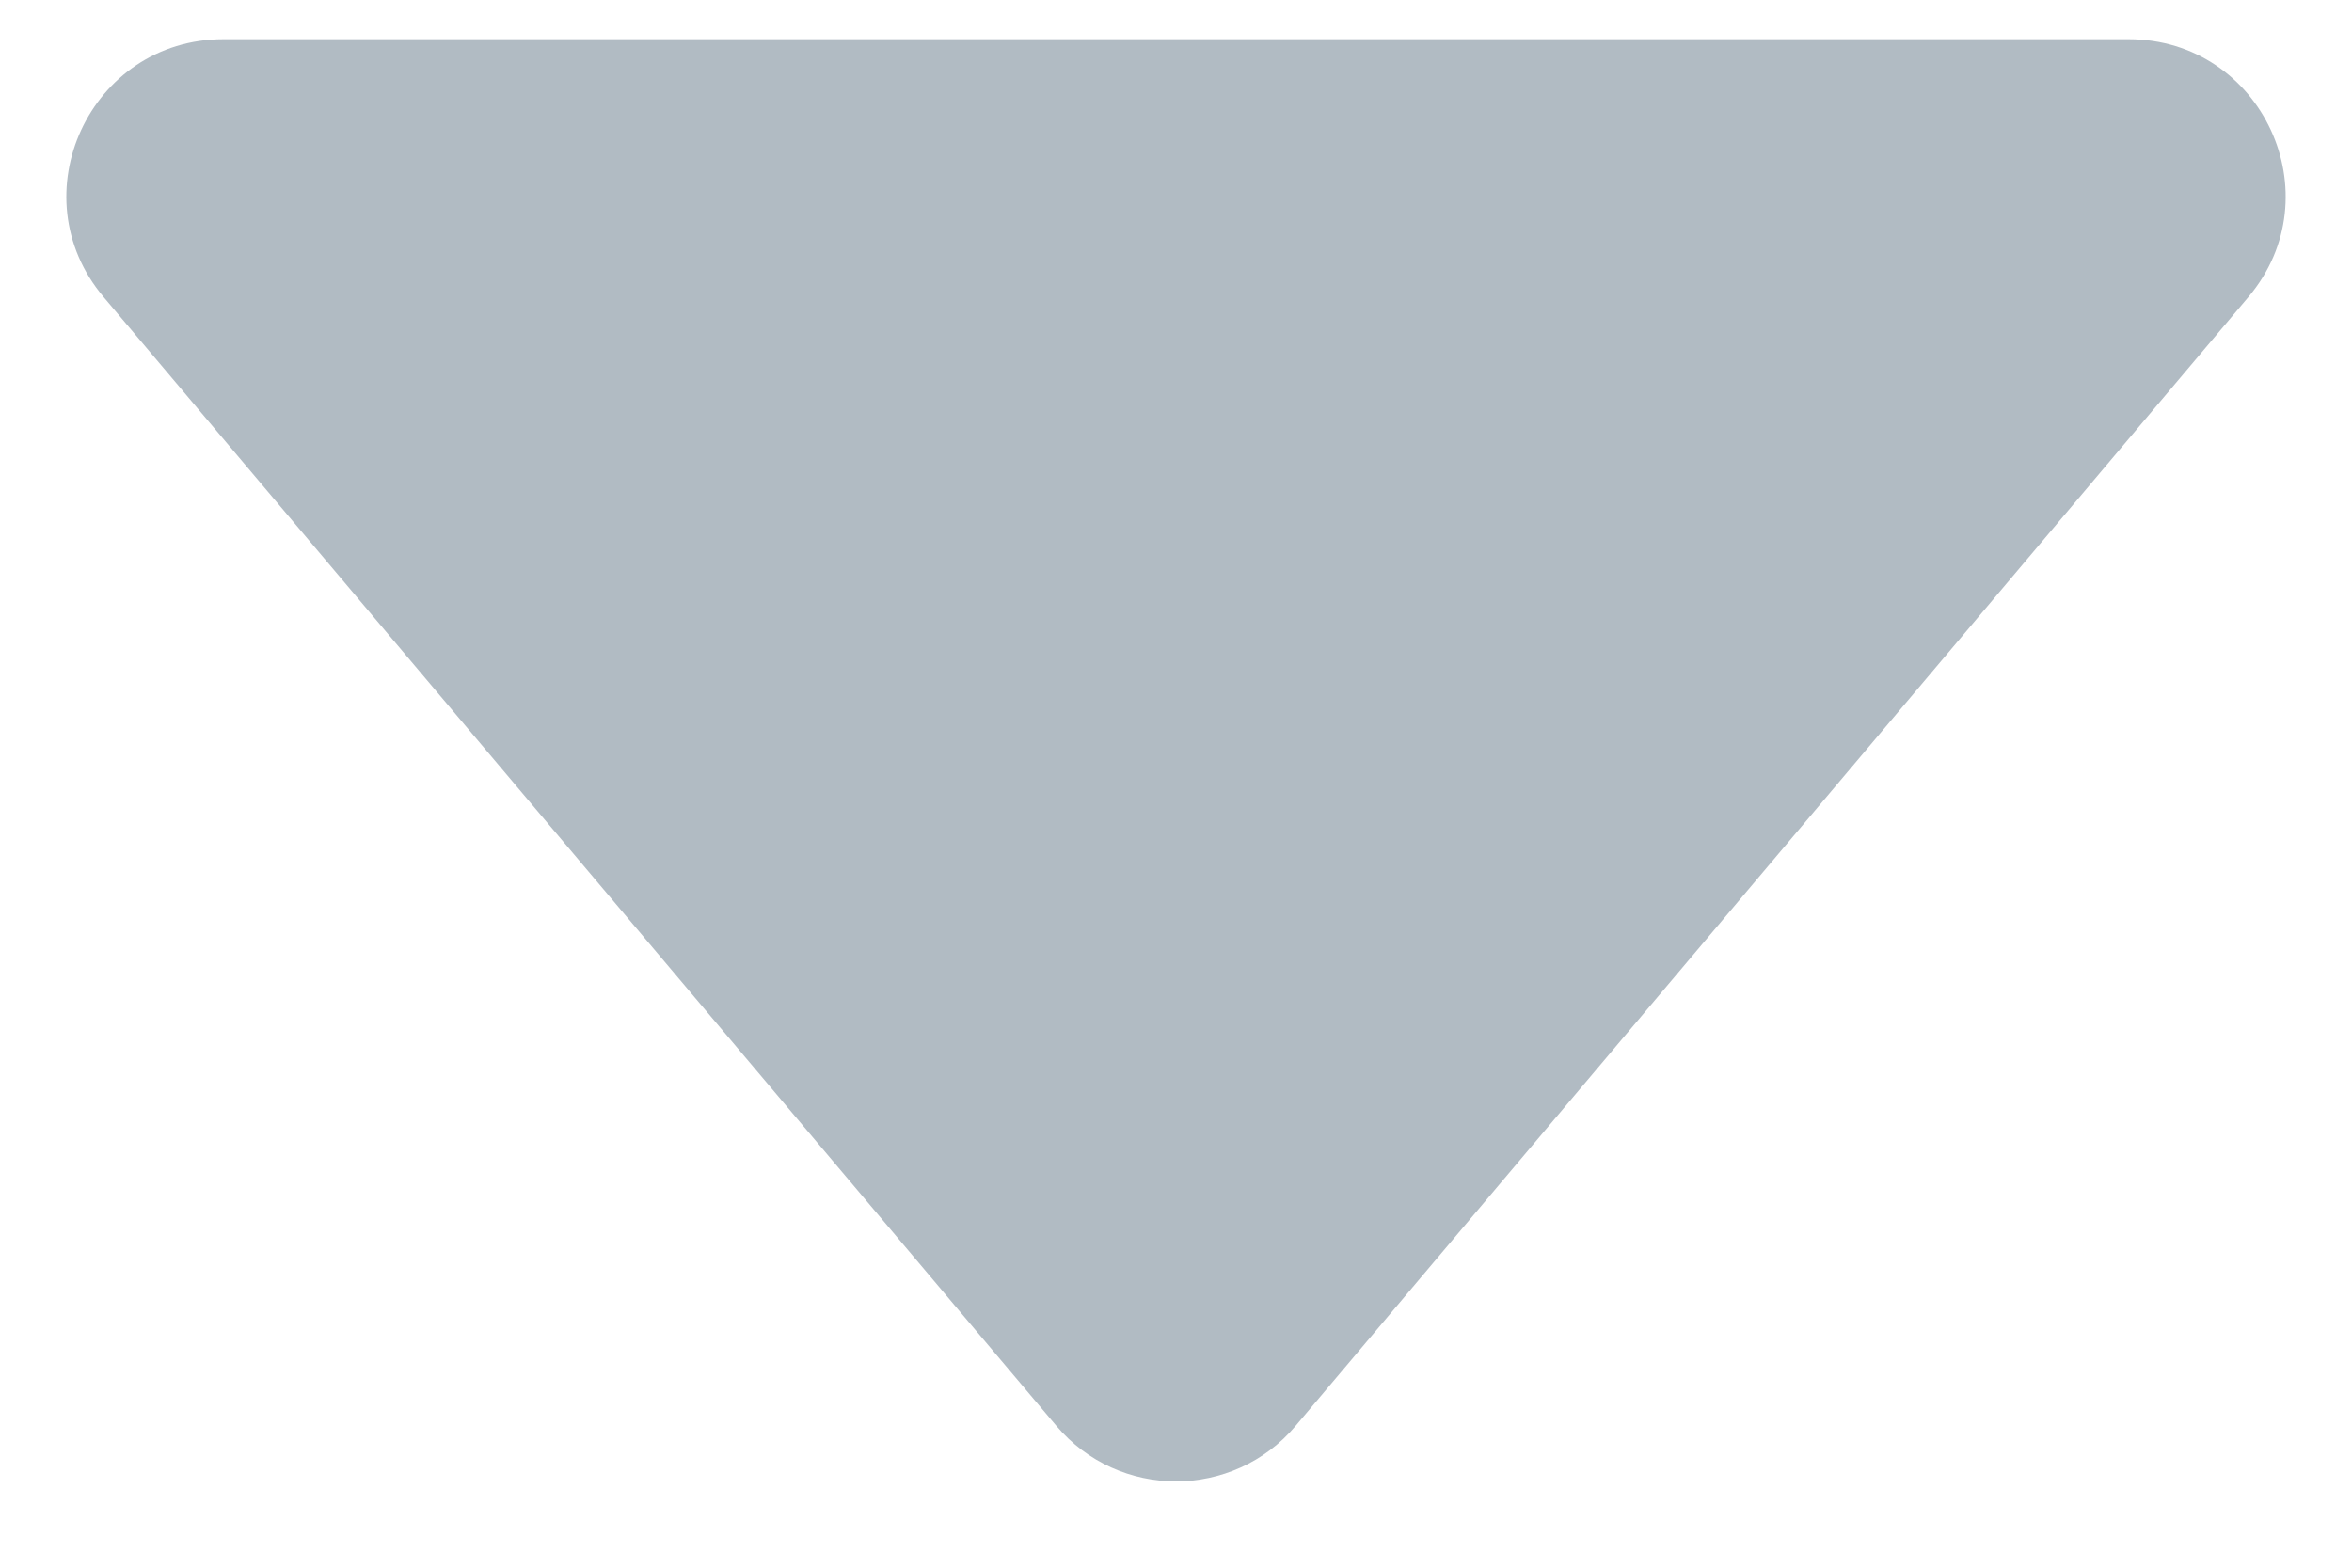 <svg width="15" height="10" viewBox="0 0 15 10" fill="none" xmlns="http://www.w3.org/2000/svg">
<path d="M6.736 9.094C7.135 9.568 7.865 9.568 8.264 9.094L14.339 1.895C14.888 1.245 14.426 0.25 13.575 0.25H1.425C0.574 0.25 0.112 1.245 0.661 1.895L6.736 9.094Z" fill="#B1BBC3"/>
</svg>
